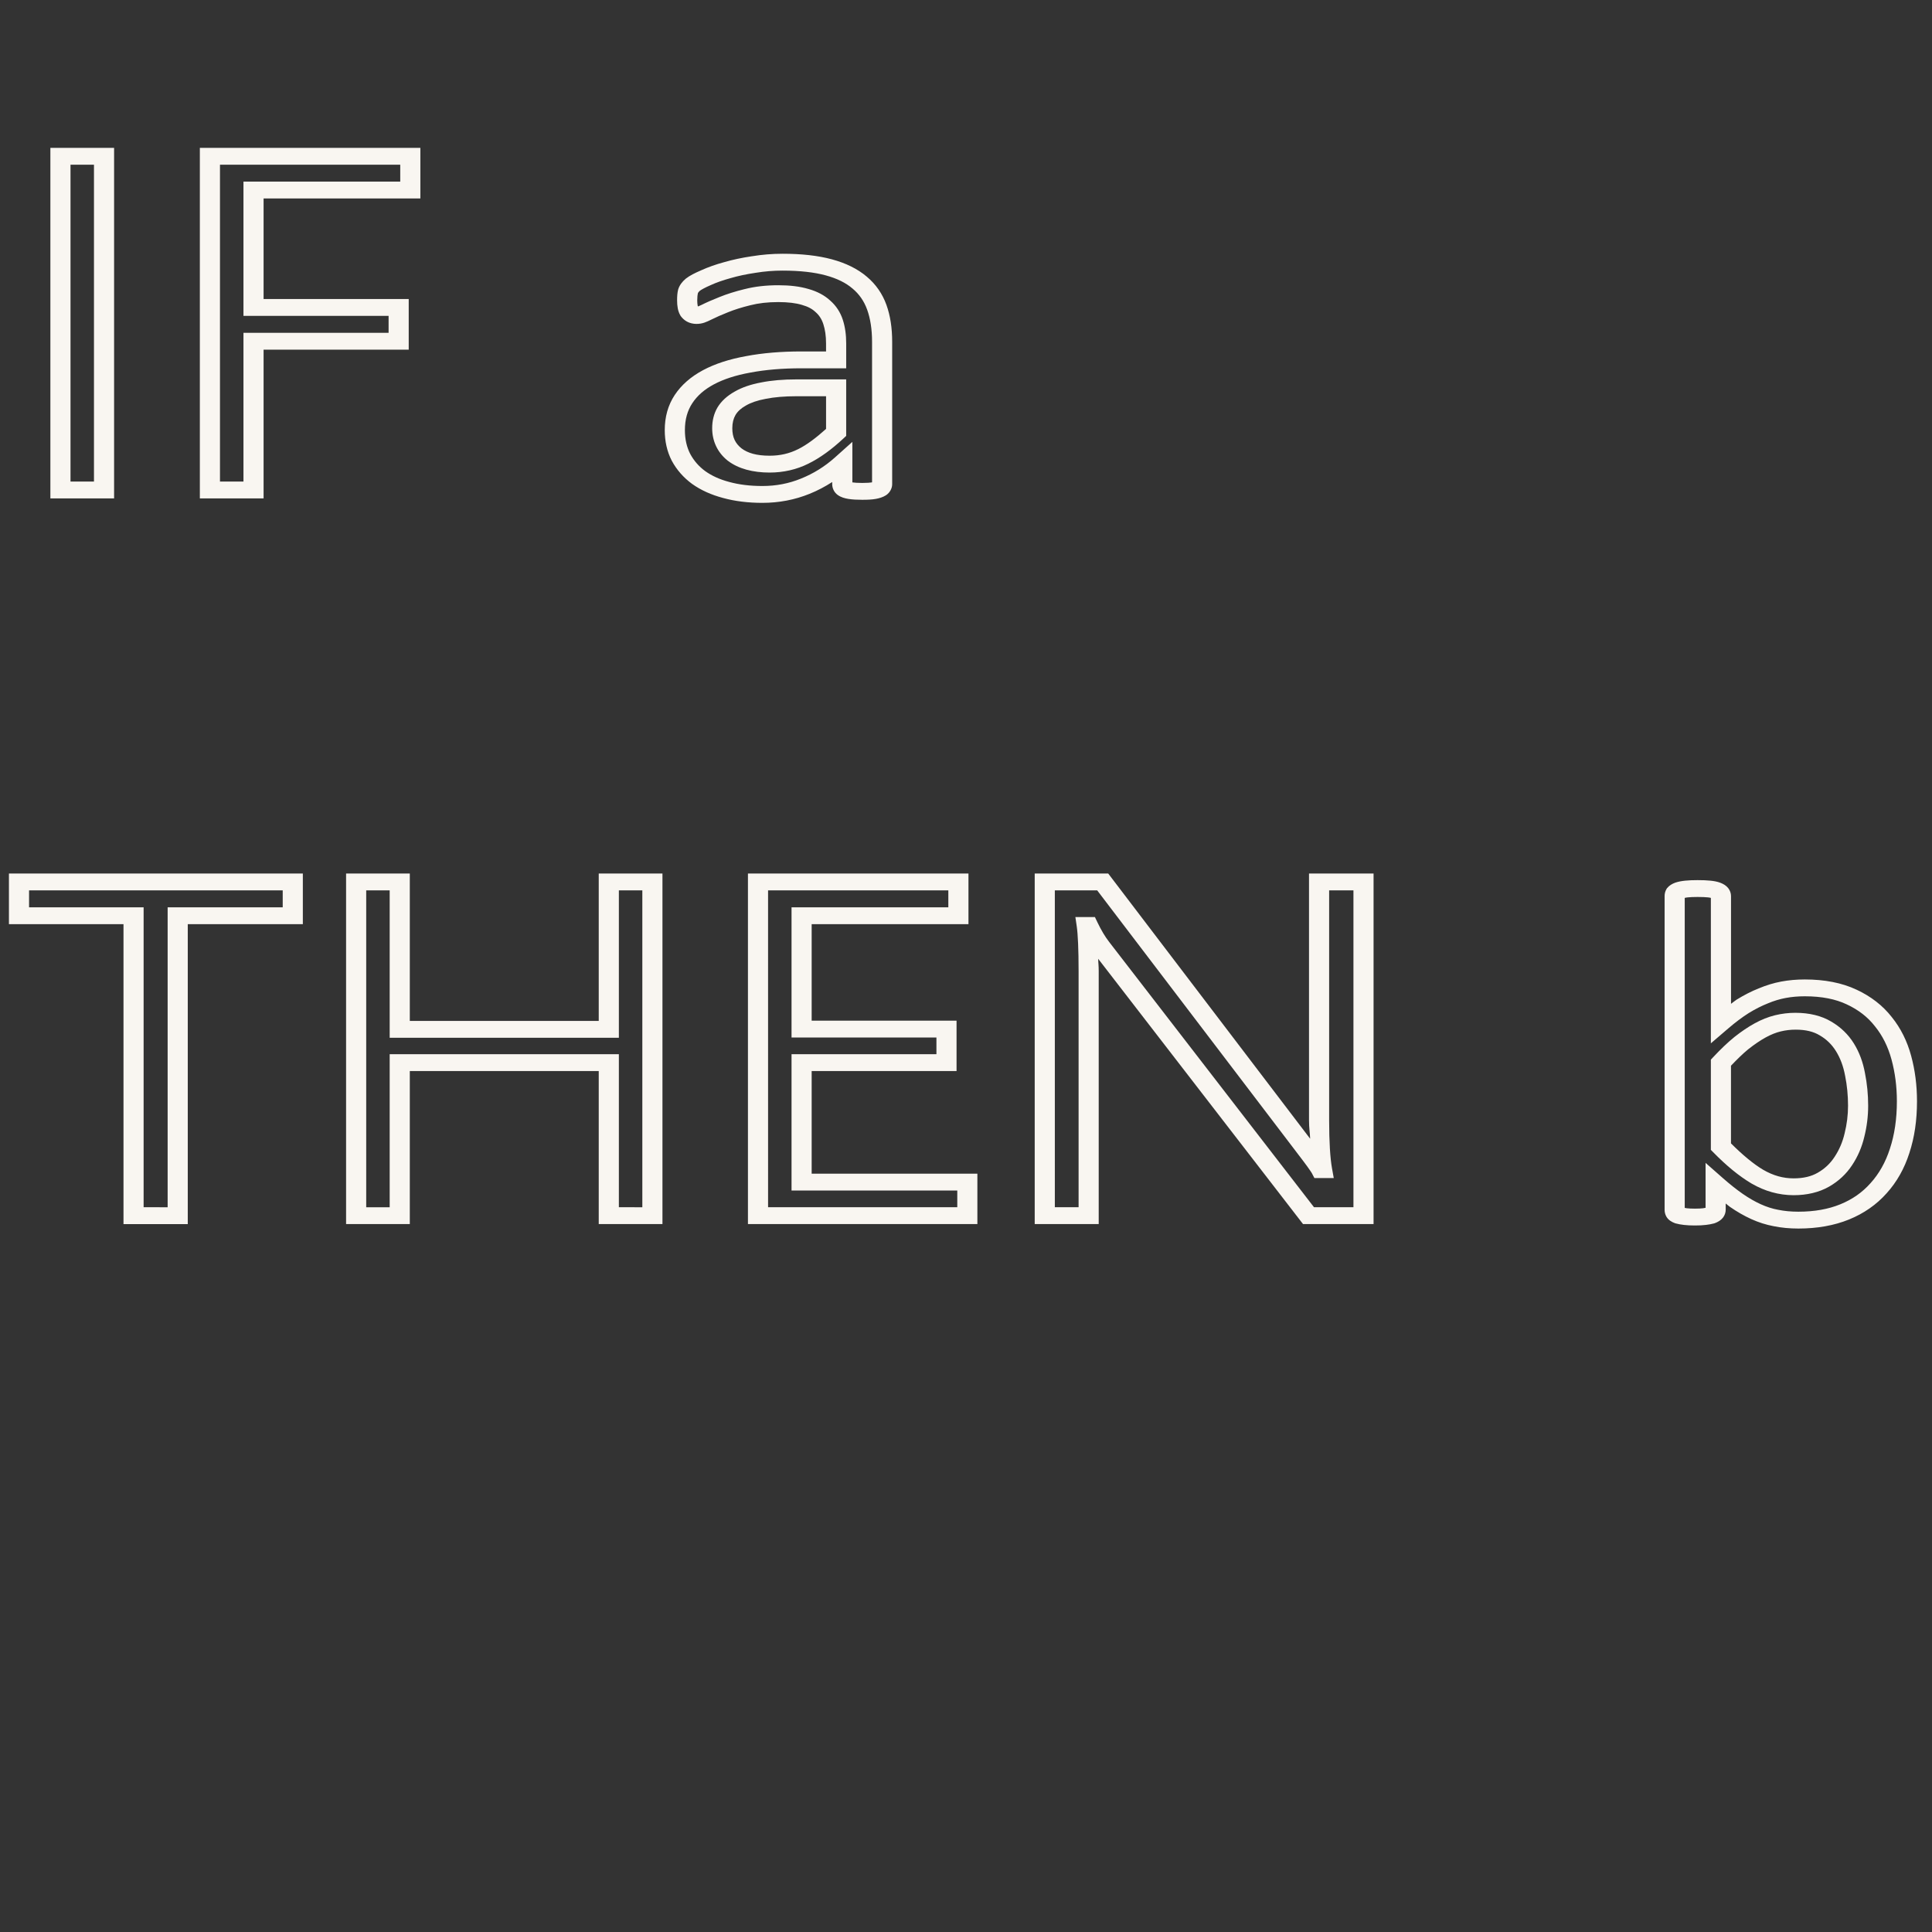 <?xml version="1.0" encoding="UTF-8" standalone="no"?>
<svg
   viewBox="0 0 232 232"
   version="1.1"
   id="svg1"
   sodipodi:docname="4.1_understandable_rules.svg"
   inkscape:version="1.3 (0e150ed6c4, 2023-07-21)"
   width="232"
   height="232"
   xmlns:inkscape="http://www.inkscape.org/namespaces/inkscape"
   xmlns:sodipodi="http://sodipodi.sourceforge.net/DTD/sodipodi-0.dtd"
   xmlns="http://www.w3.org/2000/svg"
   xmlns:svg="http://www.w3.org/2000/svg">
  <rect x="0" y="0" width="232" height="232" fill="#333333" stroke="none"/>
  <defs
     id="defs1" />
  <sodipodi:namedview
     id="namedview1"
     pagecolor="#505050"
     bordercolor="#eeeeee"
     borderopacity="1"
     inkscape:showpageshadow="0"
     inkscape:pageopacity="0"
     inkscape:pagecheckerboard="0"
     inkscape:deskcolor="#505050"
     inkscape:zoom="2.378125"
     inkscape:cx="118.79106"
     inkscape:cy="171.35348"
     inkscape:window-width="2880"
     inkscape:window-height="1526"
     inkscape:window-x="2869"
     inkscape:window-y="-11"
     inkscape:window-maximized="1"
     inkscape:current-layer="svg1" />
  <!--!Font Awesome Free 6.5.2 by @fontawesome - https://fontawesome.com License - https://fontawesome.com/license/free Copyright 2024 Fonticons, Inc.-->
  <path
     d="m 905.318,103.706 -2.719,4.742 c -0.995,1.758 -3.117,2.487 -5.008,1.791 -3.913,-1.459 -7.495,-3.549 -10.646,-6.169 -1.526,-1.26 -1.924,-3.482 -0.929,-5.207 l 2.719,-4.742 c -2.288,-2.653 -4.079,-5.737 -5.273,-9.087 h -5.472 c -1.99,0 -3.714,-1.426 -4.046,-3.416 -0.663,-3.98 -0.696,-8.158 0,-12.304 0.332,-1.99 2.056,-3.449 4.046,-3.449 h 5.472 c 1.194,-3.35 2.985,-6.434 5.273,-9.087 l -2.719,-4.743 c -0.995,-1.725 -0.63,-3.947 0.929,-5.207 3.151,-2.62 6.766,-4.709 10.646,-6.169 1.89,-0.696 4.013,0.033 5.008,1.791 l 2.719,4.743 c 3.482,-0.63 7.031,-0.63 10.513,0 l 2.719,-4.743 c 0.995,-1.758 3.117,-2.487 5.008,-1.791 3.913,1.459 7.495,3.549 10.646,6.169 1.526,1.26 1.924,3.482 0.929,5.207 l -2.719,4.743 c 2.288,2.653 4.079,5.737 5.273,9.087 h 5.472 c 1.99,0 3.714,1.426 4.046,3.416 0.663,3.98 0.696,8.158 0,12.304 -0.332,1.99 -2.056,3.449 -4.046,3.449 h -5.472 c -1.194,3.35 -2.985,6.434 -5.273,9.087 l 2.719,4.742 c 0.995,1.725 0.63,3.947 -0.929,5.207 -3.151,2.62 -6.766,4.709 -10.646,6.169 -1.89,0.696 -4.013,-0.033 -5.008,-1.791 l -2.719,-4.742 c -3.449,0.63 -7.031,0.63 -10.513,0 z m -3.482,-19.501 c 12.768,9.817 27.327,-4.743 17.511,-17.511 -12.768,-9.85 -27.327,4.743 -17.511,17.511 z m -38.239,51.04 11.176,5.572 c 3.35,1.924 4.809,6.003 3.482,9.651 -2.952,8.026 -8.755,15.388 -14.128,21.822 -2.454,2.952 -6.699,3.681 -10.049,1.758 l -9.651,-5.572 c -5.306,4.544 -11.475,8.158 -18.207,10.513 v 11.143 c 0,3.847 -2.753,7.164 -6.533,7.827 -8.158,1.393 -16.715,1.459 -25.172,0 -3.814,-0.663 -6.633,-3.947 -6.633,-7.827 v -11.143 c -6.732,-2.388 -12.901,-5.97 -18.207,-10.513 l -9.651,5.538 c -3.316,1.924 -7.595,1.194 -10.049,-1.758 -5.373,-6.434 -11.044,-13.796 -13.995,-21.789 -1.327,-3.615 0.133,-7.694 3.482,-9.651 l 11.044,-5.572 c -1.293,-6.931 -1.293,-14.062 0,-21.026 l -11.044,-5.605 c -3.35,-1.924 -4.842,-6.003 -3.482,-9.618 2.952,-8.026 8.623,-15.388 13.995,-21.822 2.454,-2.952 6.699,-3.681 10.049,-1.758 l 9.651,5.572 c 5.306,-4.544 11.475,-8.158 18.207,-10.513 V 59.299 c 0,-3.814 2.719,-7.13 6.5,-7.794 8.158,-1.393 16.748,-1.459 25.205,-0.033 3.814,0.663 6.633,3.947 6.633,7.827 V 70.442 c 6.732,2.388 12.901,5.97 18.207,10.513 l 9.651,-5.572 c 3.316,-1.924 7.595,-1.194 10.049,1.758 5.373,6.434 11.011,13.796 13.962,21.822 1.327,3.615 0.033,7.694 -3.316,9.651 l -11.176,5.572 c 1.293,6.965 1.293,14.095 0,21.059 z m -39.001,6.998 c 19.633,-25.537 -9.518,-54.688 -35.055,-35.055 -19.633,25.537 9.518,54.688 35.055,35.055 z m 80.722,60.591 -2.719,4.743 c -0.995,1.758 -3.117,2.487 -5.008,1.791 -3.913,-1.459 -7.495,-3.549 -10.646,-6.169 -1.526,-1.26 -1.924,-3.482 -0.929,-5.207 l 2.719,-4.743 c -2.288,-2.653 -4.079,-5.737 -5.273,-9.087 h -5.472 c -1.99,0 -3.714,-1.426 -4.046,-3.416 -0.663,-3.98 -0.696,-8.158 0,-12.304 0.332,-1.99 2.056,-3.449 4.046,-3.449 h 5.472 c 1.194,-3.35 2.985,-6.434 5.273,-9.087 l -2.719,-4.742 c -0.995,-1.725 -0.63,-3.947 0.929,-5.207 3.151,-2.62 6.766,-4.709 10.646,-6.169 1.89,-0.696 4.013,0.033 5.008,1.791 l 2.719,4.743 c 3.482,-0.63 7.031,-0.63 10.513,0 l 2.719,-4.743 c 0.995,-1.758 3.117,-2.487 5.008,-1.791 3.913,1.459 7.495,3.549 10.646,6.169 1.526,1.26 1.924,3.482 0.929,5.207 l -2.719,4.742 c 2.288,2.653 4.079,5.737 5.273,9.087 h 5.472 c 1.99,0 3.714,1.426 4.046,3.416 0.663,3.98 0.696,8.158 0,12.304 -0.332,1.99 -2.056,3.449 -4.046,3.449 h -5.472 c -1.194,3.35 -2.985,6.434 -5.273,9.087 l 2.719,4.743 c 0.995,1.725 0.63,3.947 -0.929,5.207 -3.151,2.62 -6.766,4.709 -10.646,6.169 -1.89,0.696 -4.013,-0.033 -5.008,-1.791 l -2.719,-4.743 c -3.449,0.63 -7.031,0.63 -10.513,0 z m -3.482,-19.534 c 12.768,9.817 27.327,-4.743 17.511,-17.511 -12.768,-9.817 -27.327,4.743 -17.511,17.511 z"
     id="path1"
     style="fill:#f9f6f1;fill-opacity:1;stroke-width:0.332" />
  <g
     id="text1-8"
     style="font-size:60.93px;font-family:HolidayFree;-inkscape-font-specification:HolidayFree;letter-spacing:0px;fill:#f9f6f1;stroke:#f9f6f1;stroke-width:2.211;stroke-miterlimit:4.3;paint-order:fill markers stroke"
     transform="scale(1.093,0.915)"
     aria-label="IF  a&#10;THEN  b">
    <path
       style="color:#000000;-inkscape-font-specification:'Malgun Gothic';stroke:none;-inkscape-stroke:none"
       d="m 5.535,19.402 v 46.006 h 7 v -1.105 -44.9 z m 16.422,0 v 46.006 h 7.002 V 45.891 H 44.904 V 39.246 H 28.959 V 26.047 h 17.225 V 24.941 19.402 Z M 7.746,21.613 H 10.324 V 63.197 H 7.746 Z m 16.422,0 h 19.805 v 2.223 H 26.748 v 17.621 h 15.945 v 2.223 H 26.748 v 19.518 h -2.58 z"
       id="path50" />
    <g
       id="path30">
      <path
         style="color:#000000;-inkscape-font-specification:Calibri;stroke:none;-inkscape-stroke:none;fill:none"
         d="m 96.915,63.562 q 0,0.37 -0.247,0.555 -0.247,0.185 -0.678,0.277 -0.431,0.092 -1.264,0.092 -0.801,0 -1.294,-0.092 -0.462,-0.092 -0.678,-0.277 -0.216,-0.185 -0.216,-0.555 v -2.774 q -1.818,1.942 -4.068,3.02 -2.219,1.079 -4.715,1.079 -2.188,0 -3.975,-0.586 -1.757,-0.555 -3.02,-1.633 -1.233,-1.079 -1.942,-2.65 -0.678,-1.572 -0.678,-3.575 0,-2.342 0.955,-4.068 0.955,-1.726 2.743,-2.866 1.787,-1.14 4.376,-1.695 2.589,-0.586 5.825,-0.586 h 3.821 v -2.157 q 0,-1.603 -0.339,-2.835 -0.339,-1.233 -1.109,-2.034 -0.74,-0.832 -1.942,-1.233 -1.202,-0.431 -2.958,-0.431 -1.88,0 -3.39,0.462 -1.479,0.431 -2.619,0.986 -1.109,0.524 -1.88,0.986 -0.74,0.431 -1.109,0.431 -0.247,0 -0.431,-0.123 -0.185,-0.123 -0.339,-0.37 -0.123,-0.247 -0.185,-0.616 -0.062,-0.401 -0.062,-0.863 0,-0.77 0.092,-1.202 0.123,-0.462 0.524,-0.863 0.431,-0.401 1.448,-0.925 1.017,-0.555 2.342,-0.986 1.325,-0.462 2.897,-0.74 1.572,-0.308 3.174,-0.308 2.989,0 5.085,0.678 2.096,0.678 3.39,2.003 1.294,1.294 1.88,3.236 0.586,1.942 0.586,4.53 z M 91.861,50.896 h -4.345 q -2.096,0 -3.636,0.37 -1.541,0.339 -2.558,1.048 -1.017,0.678 -1.51,1.664 -0.462,0.955 -0.462,2.219 0,2.157 1.356,3.452 1.387,1.264 3.852,1.264 2.003,0 3.698,-1.017 1.726,-1.017 3.606,-3.113 z"
         id="path49" />
      <path
         style="color:#000000;-inkscape-font-specification:Calibri;stroke:none;-inkscape-stroke:none"
         d="m 85.975,33.303 c -1.137,0 -2.264,0.112 -3.379,0.33 -0.003,4.65e-4 -0.005,-4.65e-4 -0.008,0 -1.083,0.192 -2.092,0.449 -3.027,0.773 -6.14e-4,2e-4 -0.001,-2e-4 -0.002,0 -0.93,0.303 -1.766,0.655 -2.512,1.061 -0.718,0.37 -1.259,0.693 -1.686,1.09 l -0.016,0.014 -0.014,0.016 c -0.377,0.377 -0.672,0.84 -0.811,1.359 l -0.008,0.027 -0.006,0.025 c -0.09,0.419 -0.117,0.876 -0.117,1.434 0,0.357 0.023,0.701 0.074,1.031 l 0.002,0.008 v 0.006 c 0.054,0.325 0.139,0.633 0.287,0.93 l 0.023,0.047 0.027,0.045 c 0.164,0.263 0.376,0.511 0.664,0.703 0.312,0.208 0.696,0.309 1.045,0.309 0.676,0 1.104,-0.254 1.666,-0.582 l 0.006,-0.004 0.006,-0.002 c 0.471,-0.283 1.068,-0.598 1.783,-0.936 l 0.006,-0.002 0.006,-0.004 c 0.692,-0.337 1.508,-0.645 2.445,-0.918 l 0.008,-0.002 0.006,-0.002 c 0.884,-0.271 1.904,-0.414 3.066,-0.414 1.081,0 1.946,0.135 2.586,0.365 l 0.012,0.004 0.012,0.006 c 0.648,0.216 1.111,0.52 1.465,0.918 l 0.014,0.016 0.016,0.016 c 0.373,0.388 0.654,0.886 0.84,1.561 0.194,0.704 0.301,1.553 0.301,2.543 v 1.051 h -2.717 c -2.22,0 -4.237,0.201 -6.057,0.611 -9.08e-4,1.95e-4 -0.001,0.002 -0.002,0.002 -1.825,0.391 -3.41,0.996 -4.736,1.842 -1.33,0.848 -2.387,1.946 -3.115,3.262 -0.74,1.336 -1.094,2.892 -1.094,4.604 0,1.46 0.248,2.809 0.768,4.014 l 0.004,0.008 0.004,0.008 c 0.532,1.18 1.278,2.202 2.221,3.027 l 0.006,0.006 0.006,0.004 c 0.962,0.821 2.107,1.433 3.398,1.842 1.317,0.431 2.759,0.641 4.314,0.641 1.823,0 3.571,-0.399 5.197,-1.189 0.876,-0.42 1.698,-0.946 2.48,-1.545 V 63.562 c 0,0.461 0.181,1.034 0.602,1.395 0.371,0.318 0.765,0.439 1.18,0.521 l 0.008,0.002 h 0.006 c 0.435,0.082 0.921,0.111 1.498,0.111 0.596,0 1.066,-0.025 1.496,-0.117 0.393,-0.084 0.768,-0.217 1.109,-0.473 0.447,-0.336 0.688,-0.947 0.688,-1.439 V 44.855 c 0,-1.809 -0.203,-3.425 -0.633,-4.85 -0.435,-1.443 -1.156,-2.693 -2.152,-3.691 -1.005,-1.027 -2.302,-1.784 -3.834,-2.279 -1.544,-0.499 -3.349,-0.732 -5.426,-0.732 z m 0,2.211 c 1.909,0 3.494,0.22 4.744,0.625 1.26,0.408 2.219,0.987 2.939,1.725 l 0.006,0.004 0.004,0.004 c 0.726,0.726 1.259,1.63 1.604,2.773 0.351,1.164 0.537,2.568 0.537,4.211 v 18.441 c -0.029,0.008 -0.013,0.009 -0.051,0.018 -0.145,0.031 -0.517,0.066 -1.031,0.066 -0.488,0 -0.859,-0.031 -1.082,-0.072 v -5.318 l -1.912,2.043 c -1.126,1.203 -2.369,2.122 -3.74,2.779 h -0.002 l -0.002,0.002 c -1.333,0.648 -2.727,0.967 -4.232,0.967 -1.36,0 -2.566,-0.18 -3.631,-0.529 l -0.006,-0.002 -0.006,-0.002 c -1.045,-0.33 -1.909,-0.803 -2.629,-1.416 -0.696,-0.61 -1.241,-1.349 -1.652,-2.258 -0.383,-0.89 -0.586,-1.922 -0.586,-3.131 0,-1.411 0.282,-2.568 0.816,-3.533 0.545,-0.985 1.317,-1.797 2.371,-2.469 1.056,-0.674 2.389,-1.199 4.014,-1.547 h 0.006 l 0.006,-0.002 c 1.629,-0.368 3.49,-0.559 5.58,-0.559 h 4.928 v -3.262 c 0,-1.146 -0.12,-2.189 -0.379,-3.129 -0.264,-0.961 -0.722,-1.809 -1.367,-2.486 -0.628,-0.7 -1.448,-1.213 -2.391,-1.529 -0.96,-0.342 -2.062,-0.494 -3.318,-0.494 -1.342,0 -2.579,0.165 -3.707,0.51 -0.002,5.55e-4 -0.004,-5.55e-4 -0.006,0 -1.029,0.301 -1.954,0.648 -2.777,1.049 -0.759,0.359 -1.413,0.701 -1.967,1.033 l 0.012,-0.008 c -0.3,0.175 -0.338,0.174 -0.391,0.199 -0.01,-0.04 -0.016,-0.046 -0.025,-0.1 -3.84e-4,-0.002 -0.002,-0.002 -0.002,-0.004 -0.03,-0.201 -0.047,-0.428 -0.047,-0.682 0,-0.451 0.034,-0.77 0.066,-0.934 0.026,-0.089 0.082,-0.194 0.215,-0.332 0.152,-0.138 0.562,-0.419 1.186,-0.74 l 0.012,-0.006 0.01,-0.006 c 0.607,-0.331 1.326,-0.636 2.156,-0.906 l 0.01,-0.004 0.012,-0.004 c 0.82,-0.286 1.728,-0.517 2.725,-0.693 l 0.01,-0.002 0.012,-0.002 c 0.978,-0.192 1.963,-0.289 2.961,-0.289 z m 1.541,14.277 c -1.459,0 -2.751,0.128 -3.887,0.4 -1.125,0.249 -2.108,0.642 -2.928,1.211 -0.811,0.543 -1.461,1.246 -1.879,2.082 l -0.004,0.006 -0.002,0.006 c -0.391,0.809 -0.572,1.724 -0.572,2.701 0,1.67 0.571,3.175 1.697,4.25 l 0.01,0.01 0.01,0.008 c 1.166,1.062 2.763,1.553 4.596,1.553 1.52,0 2.967,-0.396 4.26,-1.17 l 0.002,-0.002 c 1.285,-0.757 2.56,-1.869 3.865,-3.324 l 0.283,-0.316 v -7.414 h -1.105 z m 0,2.211 h 3.24 v 4.287 c -1.088,1.168 -2.132,2.106 -3.062,2.654 l -0.004,0.002 -0.004,0.002 c -0.965,0.579 -1.981,0.859 -3.129,0.859 -1.448,0 -2.413,-0.35 -3.096,-0.967 -0.676,-0.649 -1.006,-1.442 -1.006,-2.643 0,-0.705 0.126,-1.268 0.35,-1.732 0.238,-0.473 0.591,-0.872 1.129,-1.23 l 0.01,-0.008 0.01,-0.006 c 0.531,-0.37 1.245,-0.673 2.164,-0.875 l 0.01,-0.002 0.01,-0.002 c 0.917,-0.22 2.047,-0.34 3.379,-0.34 z"
         id="path48" />
    </g>
    <path
       style="color:#000000;-inkscape-font-specification:'Malgun Gothic';stroke:none;-inkscape-stroke:none"
       d="m 0.982,114.641 v 6.645 H 13.568 v 39.361 h 7.061 v -39.361 h 12.643 v -1.105 -5.539 z m 37.041,0 v 46.006 h 7 V 140.564 H 65.781 v 20.082 h 7 v -1.105 -44.9 h -7 v 19.34 H 45.023 v -19.34 z m 44.15,0 v 46.006 h 25.207 v -1.105 -5.51 H 89.174 v -13.467 H 105.092 v -6.615 H 89.174 v -12.664 h 17.227 v -6.645 z m 31.506,0 v 46.006 h 7.031 v -33.207 c 0,-0.756 -0.047,-0.972 -0.057,-1.609 l 22.506,34.816 h 7.748 v -1.105 -44.9 h -7.092 v 32.375 c 0,1.06 0.096,1.554 0.125,2.428 l -22.184,-34.803 z M 3.193,116.852 H 31.061 v 2.223 H 18.418 v 39.361 H 15.779 V 119.074 H 3.193 Z m 37.041,0 H 42.812 v 19.34 h 25.18 v -19.34 h 2.578 v 41.584 H 67.992 V 138.354 H 42.812 v 20.082 h -2.578 z m 44.15,0 h 19.805 v 2.223 H 86.963 v 17.086 h 15.918 v 2.193 H 86.963 v 17.889 h 18.209 v 2.193 H 84.385 Z m 31.506,0 h 4.654 l 21.9,34.359 v 0.002 c 0.513,0.799 0.915,1.434 1.199,1.902 0.285,0.468 0.469,0.816 0.475,0.828 l 0.289,0.662 h 2.127 l -0.191,-1.27 c -0.202,-1.341 -0.316,-3.472 -0.316,-6.32 v -30.164 h 2.67 v 41.584 h -4.334 L 121.842,123.596 v -0.002 c -0.424,-0.653 -0.853,-1.503 -1.27,-2.545 l -0.279,-0.695 h -2.146 l 0.152,1.24 c 0.125,1.019 0.201,3.008 0.201,5.846 v 30.996 h -2.609 z"
       id="path47" />
    <g
       id="path32">
      <path
         style="color:#000000;-inkscape-font-specification:Calibri;stroke:none;-inkscape-stroke:none;fill:none"
         d="m 209.503,144.532 q 0,3.606 -0.801,6.503 -0.77,2.866 -2.311,4.9 -1.51,2.034 -3.729,3.113 -2.219,1.079 -5.085,1.079 -1.325,0 -2.465,-0.277 -1.109,-0.247 -2.188,-0.832 -1.079,-0.586 -2.157,-1.479 -1.079,-0.894 -2.281,-2.157 v 3.39 q 0,0.247 -0.123,0.431 -0.123,0.185 -0.401,0.308 -0.277,0.092 -0.709,0.154 -0.401,0.062 -1.048,0.062 -0.616,0 -1.048,-0.062 -0.431,-0.062 -0.709,-0.154 -0.277,-0.123 -0.37,-0.308 -0.092,-0.185 -0.092,-0.431 v -41.172 q 0,-0.247 0.092,-0.431 0.123,-0.185 0.401,-0.308 0.308,-0.123 0.801,-0.185 0.493,-0.062 1.233,-0.062 0.77,0 1.264,0.062 0.493,0.062 0.77,0.185 0.277,0.123 0.401,0.308 0.123,0.185 0.123,0.431 v 16.611 q 1.233,-1.264 2.373,-2.126 1.171,-0.863 2.28,-1.387 1.109,-0.555 2.219,-0.801 1.109,-0.247 2.342,-0.247 3.02,0 5.147,1.202 2.157,1.202 3.482,3.236 1.356,2.003 1.972,4.715 0.616,2.712 0.616,5.732 z m -5.362,0.586 q 0,-2.126 -0.339,-4.13 -0.308,-2.003 -1.109,-3.544 -0.801,-1.541 -2.126,-2.465 -1.325,-0.955 -3.297,-0.955 -0.986,0 -1.942,0.277 -0.955,0.277 -1.942,0.925 -0.986,0.647 -2.065,1.664 -1.048,1.017 -2.25,2.558 v 11.064 q 2.096,2.558 4.006,3.914 1.911,1.325 3.975,1.325 1.911,0 3.267,-0.925 1.356,-0.925 2.188,-2.435 0.863,-1.541 1.233,-3.421 0.401,-1.911 0.401,-3.852 z"
         id="path46" />
      <path
         style="color:#000000;-inkscape-font-specification:Calibri;stroke:none;-inkscape-stroke:none;fill:#f9f6f1;fill-opacity:1"
         d="m 186.514,115.506 c -0.524,0 -0.973,0.021 -1.369,0.07 -0.391,0.049 -0.741,0.122 -1.076,0.256 l -0.019,0.008 -0.018,0.008 c -0.317,0.141 -0.641,0.358 -0.873,0.705 l -0.037,0.057 -0.031,0.062 c -0.15,0.299 -0.209,0.623 -0.209,0.926 v 41.172 c 0,0.303 0.059,0.627 0.209,0.926 0.215,0.431 0.579,0.677 0.91,0.824 l 0.049,0.021 0.051,0.018 c 0.278,0.093 0.571,0.152 0.902,0.199 0.361,0.051 0.755,0.072 1.203,0.072 0.465,0 0.858,-0.02 1.213,-0.074 h 0.004 c 0.326,-0.047 0.614,-0.106 0.889,-0.197 l 0.051,-0.018 0.049,-0.021 c 0.317,-0.141 0.641,-0.358 0.873,-0.705 0.208,-0.312 0.309,-0.696 0.309,-1.045 v -0.824 c 0.152,0.134 0.319,0.319 0.469,0.443 0.767,0.636 1.545,1.17 2.336,1.6 0.797,0.433 1.619,0.745 2.461,0.934 0.854,0.207 1.761,0.309 2.719,0.309 2.049,0 3.921,-0.389 5.568,-1.189 1.633,-0.794 3.023,-1.955 4.127,-3.439 1.123,-1.483 1.952,-3.249 2.496,-5.271 v -0.004 c 0.565,-2.044 0.842,-4.311 0.842,-6.795 0,-2.089 -0.214,-4.082 -0.645,-5.977 -0.436,-1.92 -1.144,-3.624 -2.133,-5.086 -0.977,-1.494 -2.277,-2.701 -3.855,-3.582 -5.2e-4,-3e-4 -0.001,2.9e-4 -0.002,0 -1.612,-0.911 -3.53,-1.346 -5.689,-1.346 -0.896,0 -1.758,0.09 -2.582,0.273 -0.833,0.185 -1.656,0.486 -2.467,0.891 -0.002,9.5e-4 -0.004,10e-4 -0.006,0.002 -0.809,0.384 -1.62,0.879 -2.441,1.484 l -0.006,0.004 -0.006,0.006 c -0.196,0.148 -0.404,0.374 -0.602,0.537 v -14.141 c 0,-0.349 -0.101,-0.733 -0.309,-1.045 -0.232,-0.347 -0.554,-0.564 -0.871,-0.705 -0.345,-0.153 -0.689,-0.222 -1.082,-0.271 -0.399,-0.05 -0.857,-0.07 -1.4,-0.07 z m 0,2.211 c 0.484,0 0.869,0.02 1.127,0.053 0.187,0.023 0.25,0.047 0.324,0.068 v 19.086 l 1.898,-1.943 c 0.79,-0.81 1.541,-1.482 2.246,-2.016 6.5e-4,-4.8e-4 0.001,-0.001 0.002,-0.002 0.728,-0.535 1.426,-0.956 2.086,-1.268 l 0.012,-0.006 0.01,-0.006 c 0.666,-0.333 1.32,-0.568 1.965,-0.711 0.655,-0.146 1.353,-0.221 2.102,-0.221 1.867,0 3.381,0.368 4.604,1.059 l 0.002,0.002 0.004,0.002 c 1.291,0.719 2.306,1.664 3.094,2.873 l 0.006,0.01 0.006,0.008 c 0.818,1.208 1.423,2.645 1.809,4.34 0.391,1.721 0.59,3.548 0.59,5.486 0,2.322 -0.259,4.391 -0.762,6.209 l -0.002,0.004 v 0.004 c -0.483,1.796 -1.195,3.292 -2.125,4.52 l -0.004,0.004 -0.002,0.004 c -0.908,1.223 -2.004,2.135 -3.326,2.777 -1.311,0.637 -2.83,0.967 -4.602,0.967 -0.806,0 -1.539,-0.084 -2.203,-0.246 l -0.012,-0.002 -0.01,-0.002 c -0.633,-0.141 -1.264,-0.379 -1.9,-0.725 -0.648,-0.352 -1.309,-0.803 -1.98,-1.359 -0.677,-0.561 -1.406,-1.251 -2.184,-2.068 l -1.906,-2.004 v 5.896 c -0.091,0.021 -0.151,0.039 -0.285,0.059 l -0.006,0.002 h -0.004 c -0.179,0.028 -0.484,0.049 -0.881,0.049 -0.374,0 -0.676,-0.02 -0.891,-0.051 -0.105,-0.015 -0.143,-0.03 -0.223,-0.047 v -40.682 c 0.096,-0.025 0.161,-0.05 0.326,-0.07 0.261,-0.033 0.633,-0.053 1.096,-0.053 z m 10.756,15.201 c -0.761,0 -1.515,0.107 -2.25,0.32 -0.76,0.221 -1.506,0.581 -2.24,1.062 -0.725,0.476 -1.461,1.07 -2.217,1.783 l -0.006,0.006 -0.006,0.006 c -0.747,0.725 -1.527,1.615 -2.352,2.672 l -0.234,0.299 v 11.84 l 0.252,0.305 c 1.441,1.759 2.835,3.132 4.221,4.115 l 0.006,0.004 0.004,0.002 c 1.427,0.99 2.992,1.523 4.605,1.523 1.452,0 2.787,-0.365 3.891,-1.117 1.048,-0.714 1.9,-1.668 2.531,-2.812 0.634,-1.134 1.083,-2.386 1.35,-3.74 0.281,-1.344 0.422,-2.702 0.422,-4.068 0,-1.47 -0.117,-2.903 -0.352,-4.297 v -0.002 c -0.221,-1.435 -0.623,-2.736 -1.221,-3.885 -0.606,-1.166 -1.439,-2.134 -2.471,-2.855 -1.093,-0.785 -2.444,-1.16 -3.934,-1.16 z m 0,2.211 c 1.136,0 1.978,0.261 2.65,0.746 l 0.006,0.006 0.008,0.004 c 0.733,0.511 1.317,1.182 1.777,2.068 0.47,0.905 0.808,1.968 0.998,3.203 l 0.002,0.008 0.002,0.008 c 0.215,1.272 0.322,2.586 0.322,3.945 0,1.218 -0.125,2.425 -0.377,3.625 l -0.002,0.008 v 0.006 c -0.226,1.15 -0.599,2.175 -1.113,3.094 l -0.002,0.004 -0.002,0.004 c -0.478,0.868 -1.082,1.537 -1.842,2.055 -0.704,0.48 -1.549,0.732 -2.645,0.732 -1.139,0 -2.223,-0.352 -3.342,-1.127 -0.001,-9.1e-4 -0.003,-0.001 -0.004,-0.002 -1.083,-0.77 -2.28,-1.973 -3.531,-3.461 v -10.191 c 0.679,-0.85 1.327,-1.609 1.904,-2.17 l 0.006,-0.004 c 0.68,-0.64 1.318,-1.155 1.906,-1.541 0.581,-0.381 1.129,-0.638 1.643,-0.787 0.539,-0.157 1.081,-0.232 1.635,-0.232 z"
         id="path45" />
    </g>
  </g>
</svg>
